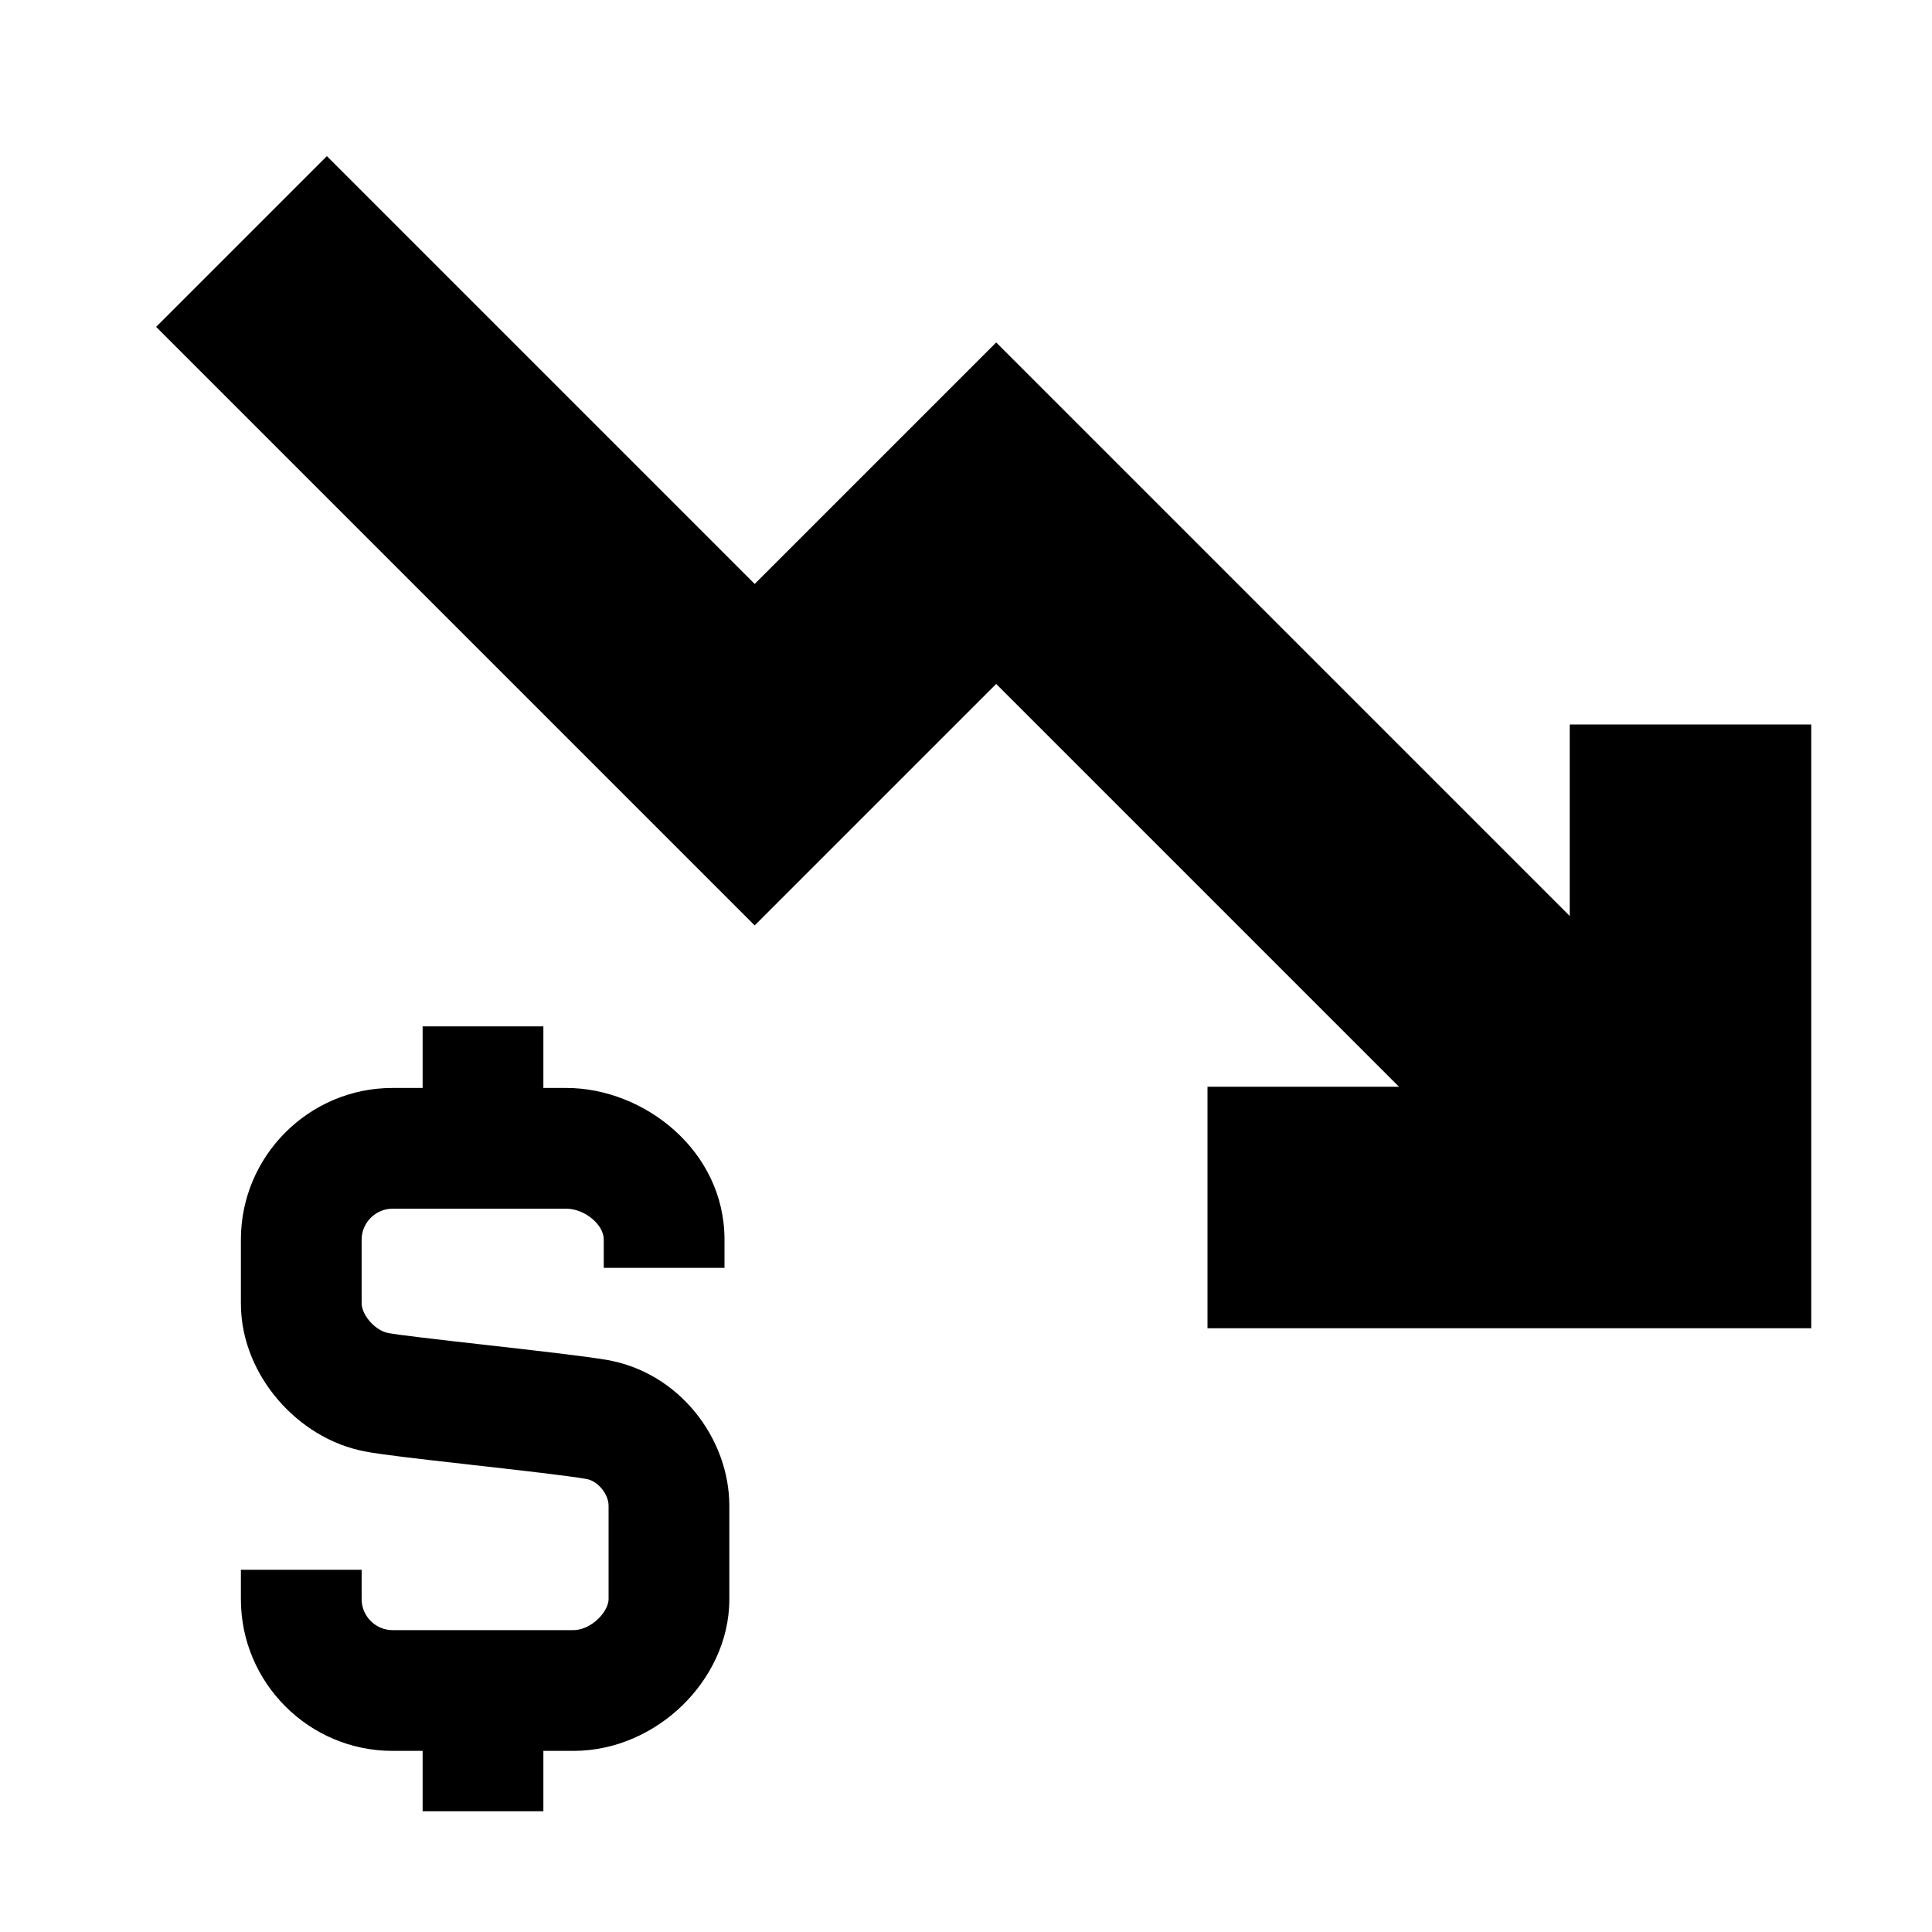 <svg width="32" height="32" viewBox="0 0 32 32" fill="none" xmlns="http://www.w3.org/2000/svg">
<path fill-rule="evenodd" clip-rule="evenodd" d="M2.586 5.414L5.414 2.586L12.5 9.672L16.5 5.672L29.414 18.586L26.586 21.414L16.5 11.328L12.5 15.328L2.586 5.414Z" fill="black"/>
<path fill-rule="evenodd" clip-rule="evenodd" d="M26 18V12H30V22L20 22V18L26 18Z" fill="black"/>
<path fill-rule="evenodd" clip-rule="evenodd" d="M6.5 20.02C6.222 20.02 5.99 20.252 5.99 20.53V21.59C5.99 21.652 6.021 21.765 6.124 21.885C6.229 22.006 6.347 22.063 6.419 22.076L6.435 22.079L6.452 22.083C6.455 22.083 6.467 22.085 6.491 22.089C6.521 22.094 6.561 22.1 6.61 22.107C6.709 22.12 6.836 22.136 6.986 22.154C7.275 22.189 7.634 22.23 8.009 22.272L8.061 22.278C8.815 22.363 9.665 22.459 10.049 22.524C11.259 22.732 12.08 23.834 12.08 24.94V26.49C12.08 27.197 11.742 27.822 11.296 28.253C10.847 28.687 10.211 29 9.5 29H6.5C5.118 29 3.99 27.872 3.99 26.49V26H5.99V26.49C5.99 26.768 6.222 27 6.5 27H9.5C9.619 27 9.774 26.943 9.907 26.814C10.043 26.683 10.08 26.553 10.08 26.49V24.94C10.08 24.746 9.901 24.528 9.711 24.496C9.398 24.442 8.62 24.353 7.824 24.264C7.776 24.258 7.728 24.253 7.679 24.247C7.009 24.172 6.301 24.092 6.049 24.041C5.466 23.932 4.964 23.601 4.611 23.192C4.254 22.78 3.99 22.218 3.99 21.59V20.53C3.99 19.148 5.118 18.02 6.5 18.02L9.38 18.02C10.67 18.02 12 19.06 12 20.53V21H10V20.53C10 20.443 9.958 20.321 9.829 20.204C9.697 20.084 9.527 20.02 9.38 20.02L6.5 20.02Z" fill="black"/>
<path fill-rule="evenodd" clip-rule="evenodd" d="M9 17V19H7V17H9Z" fill="black"/>
<path fill-rule="evenodd" clip-rule="evenodd" d="M9 28V30H7V28H9Z" fill="black"/>
</svg>
